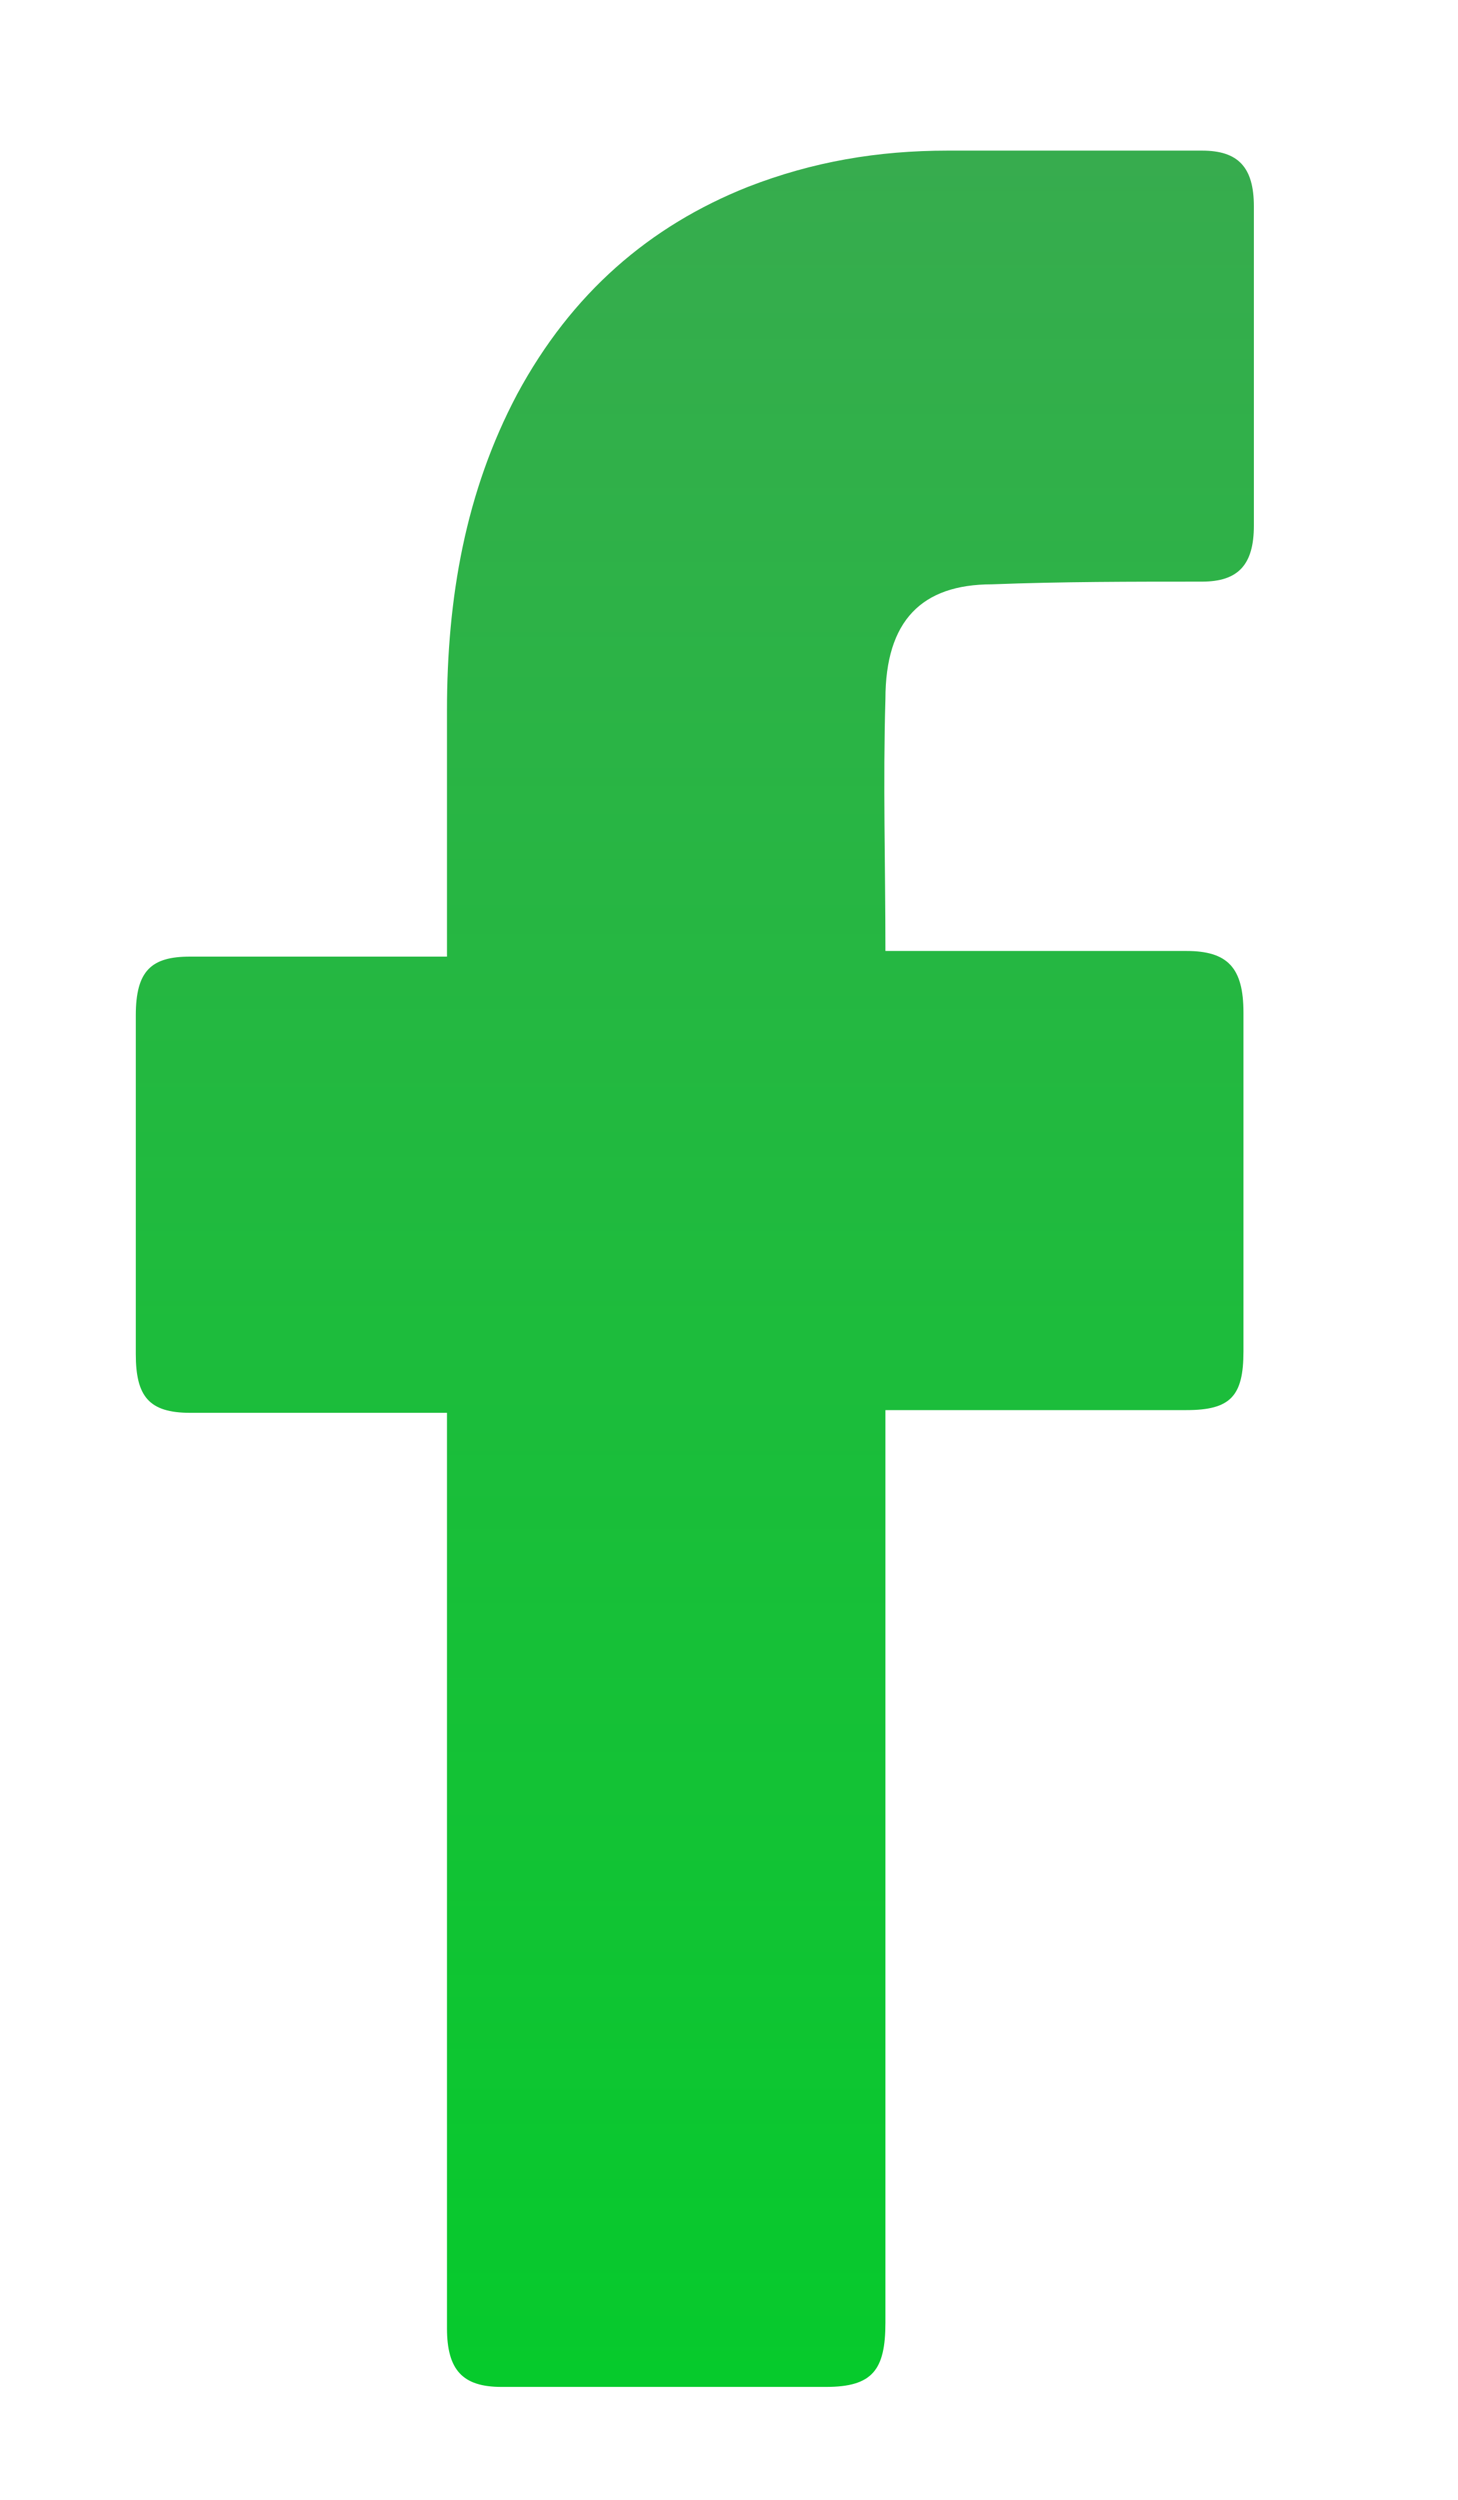 <svg width="7" height="12" viewBox="0 0 7 12" fill="none" xmlns="http://www.w3.org/2000/svg">
<path d="M2.146 6.782H0.913C0.714 6.782 0.652 6.702 0.652 6.5V4.874C0.652 4.659 0.727 4.592 0.913 4.592H2.146V3.41C2.146 2.872 2.234 2.362 2.483 1.892C2.744 1.408 3.118 1.085 3.591 0.897C3.902 0.776 4.214 0.723 4.55 0.723H5.771C5.945 0.723 6.02 0.803 6.02 0.991V2.523C6.02 2.711 5.945 2.792 5.771 2.792C5.434 2.792 5.098 2.792 4.762 2.805C4.425 2.805 4.251 2.98 4.251 3.356C4.239 3.759 4.251 4.149 4.251 4.565H5.696C5.895 4.565 5.97 4.646 5.97 4.861V6.487C5.97 6.702 5.908 6.769 5.696 6.769H4.251V11.149C4.251 11.377 4.189 11.458 3.965 11.458H2.408C2.221 11.458 2.146 11.377 2.146 11.176V6.782Z" fill="url(#paint0_linear_8405_13163)"/>
<defs>
<linearGradient id="paint0_linear_8405_13163" x1="3.336" y1="0.723" x2="3.336" y2="11.458" gradientUnits="userSpaceOnUse">
<stop stop-color="#37AC4E"/>
<stop offset="1" stop-color="#06CA2C"/>
</linearGradient>
</defs>
</svg>
